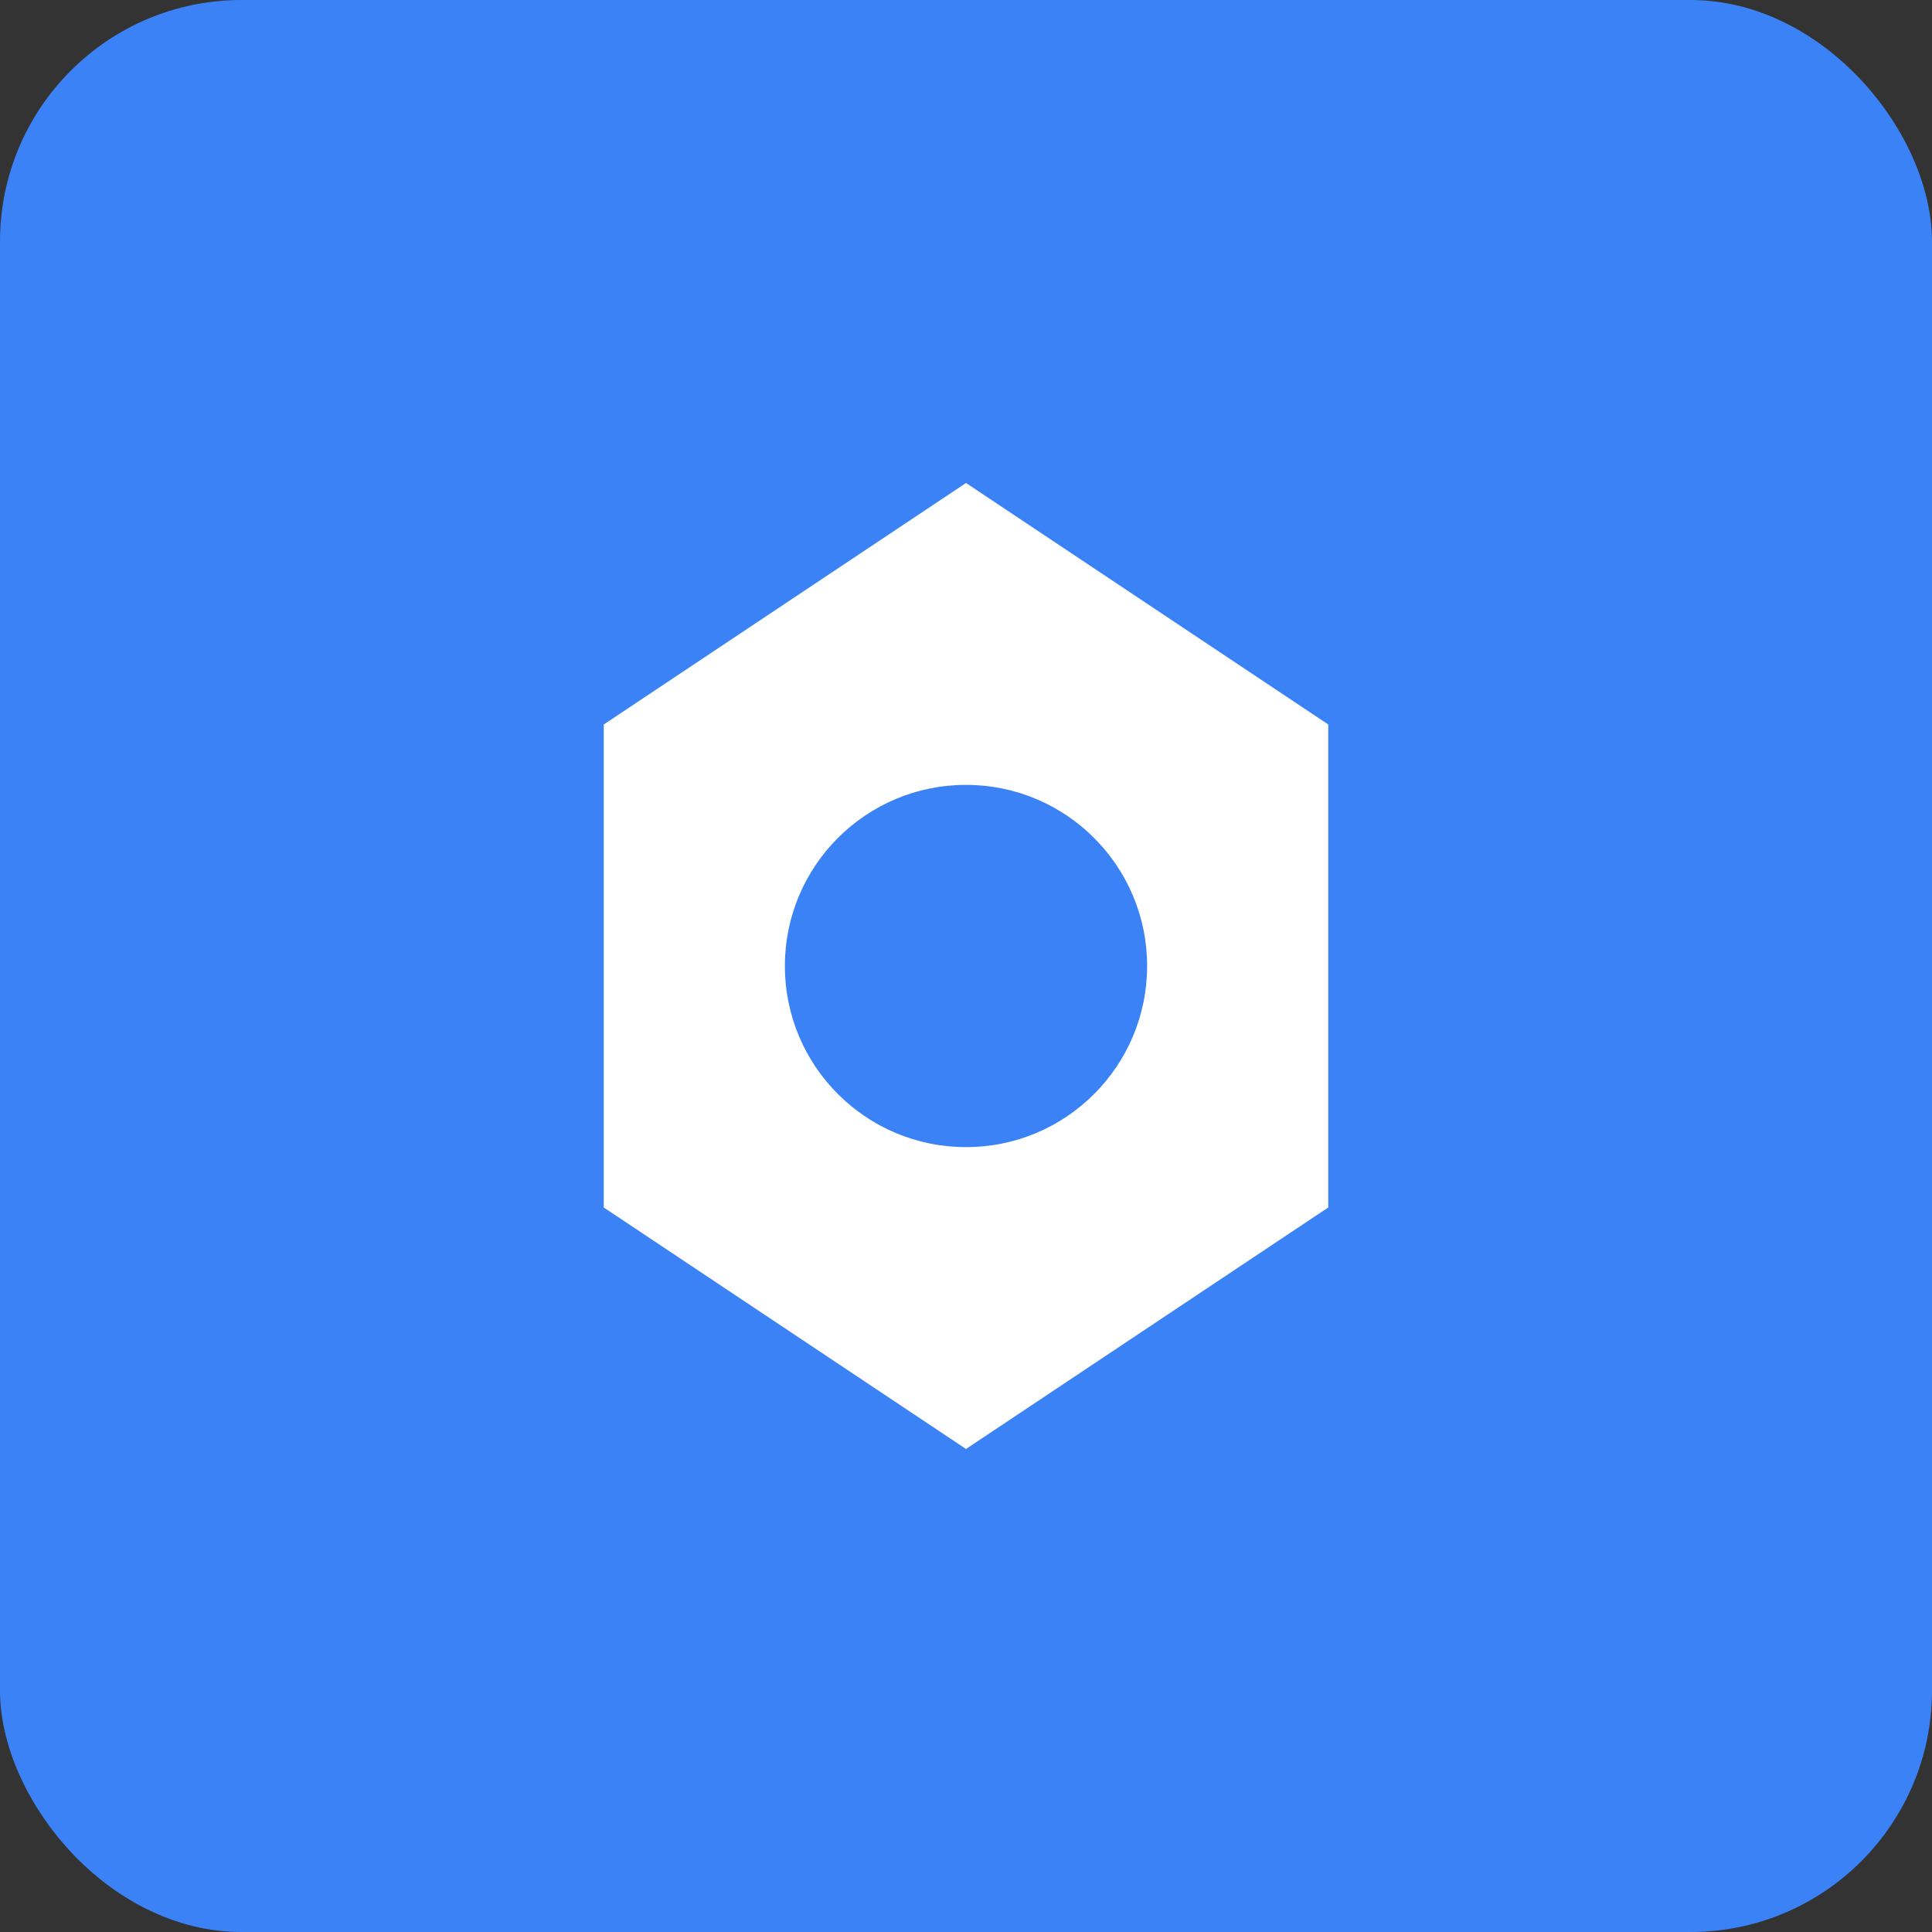 <svg xmlns="http://www.w3.org/2000/svg" viewBox="0 0 128 128" fill="none">
  <rect x="0" y="0" width="128" height="128" fill="#333333" stroke="none"/>
  <rect width="128" height="128" rx="16" fill="#3B82F6"/>
  <path d="M64 32L88 48V80L64 96L40 80V48L64 32Z" fill="white"/>
  <circle cx="64" cy="64" r="12" fill="#3B82F6"/>
</svg>